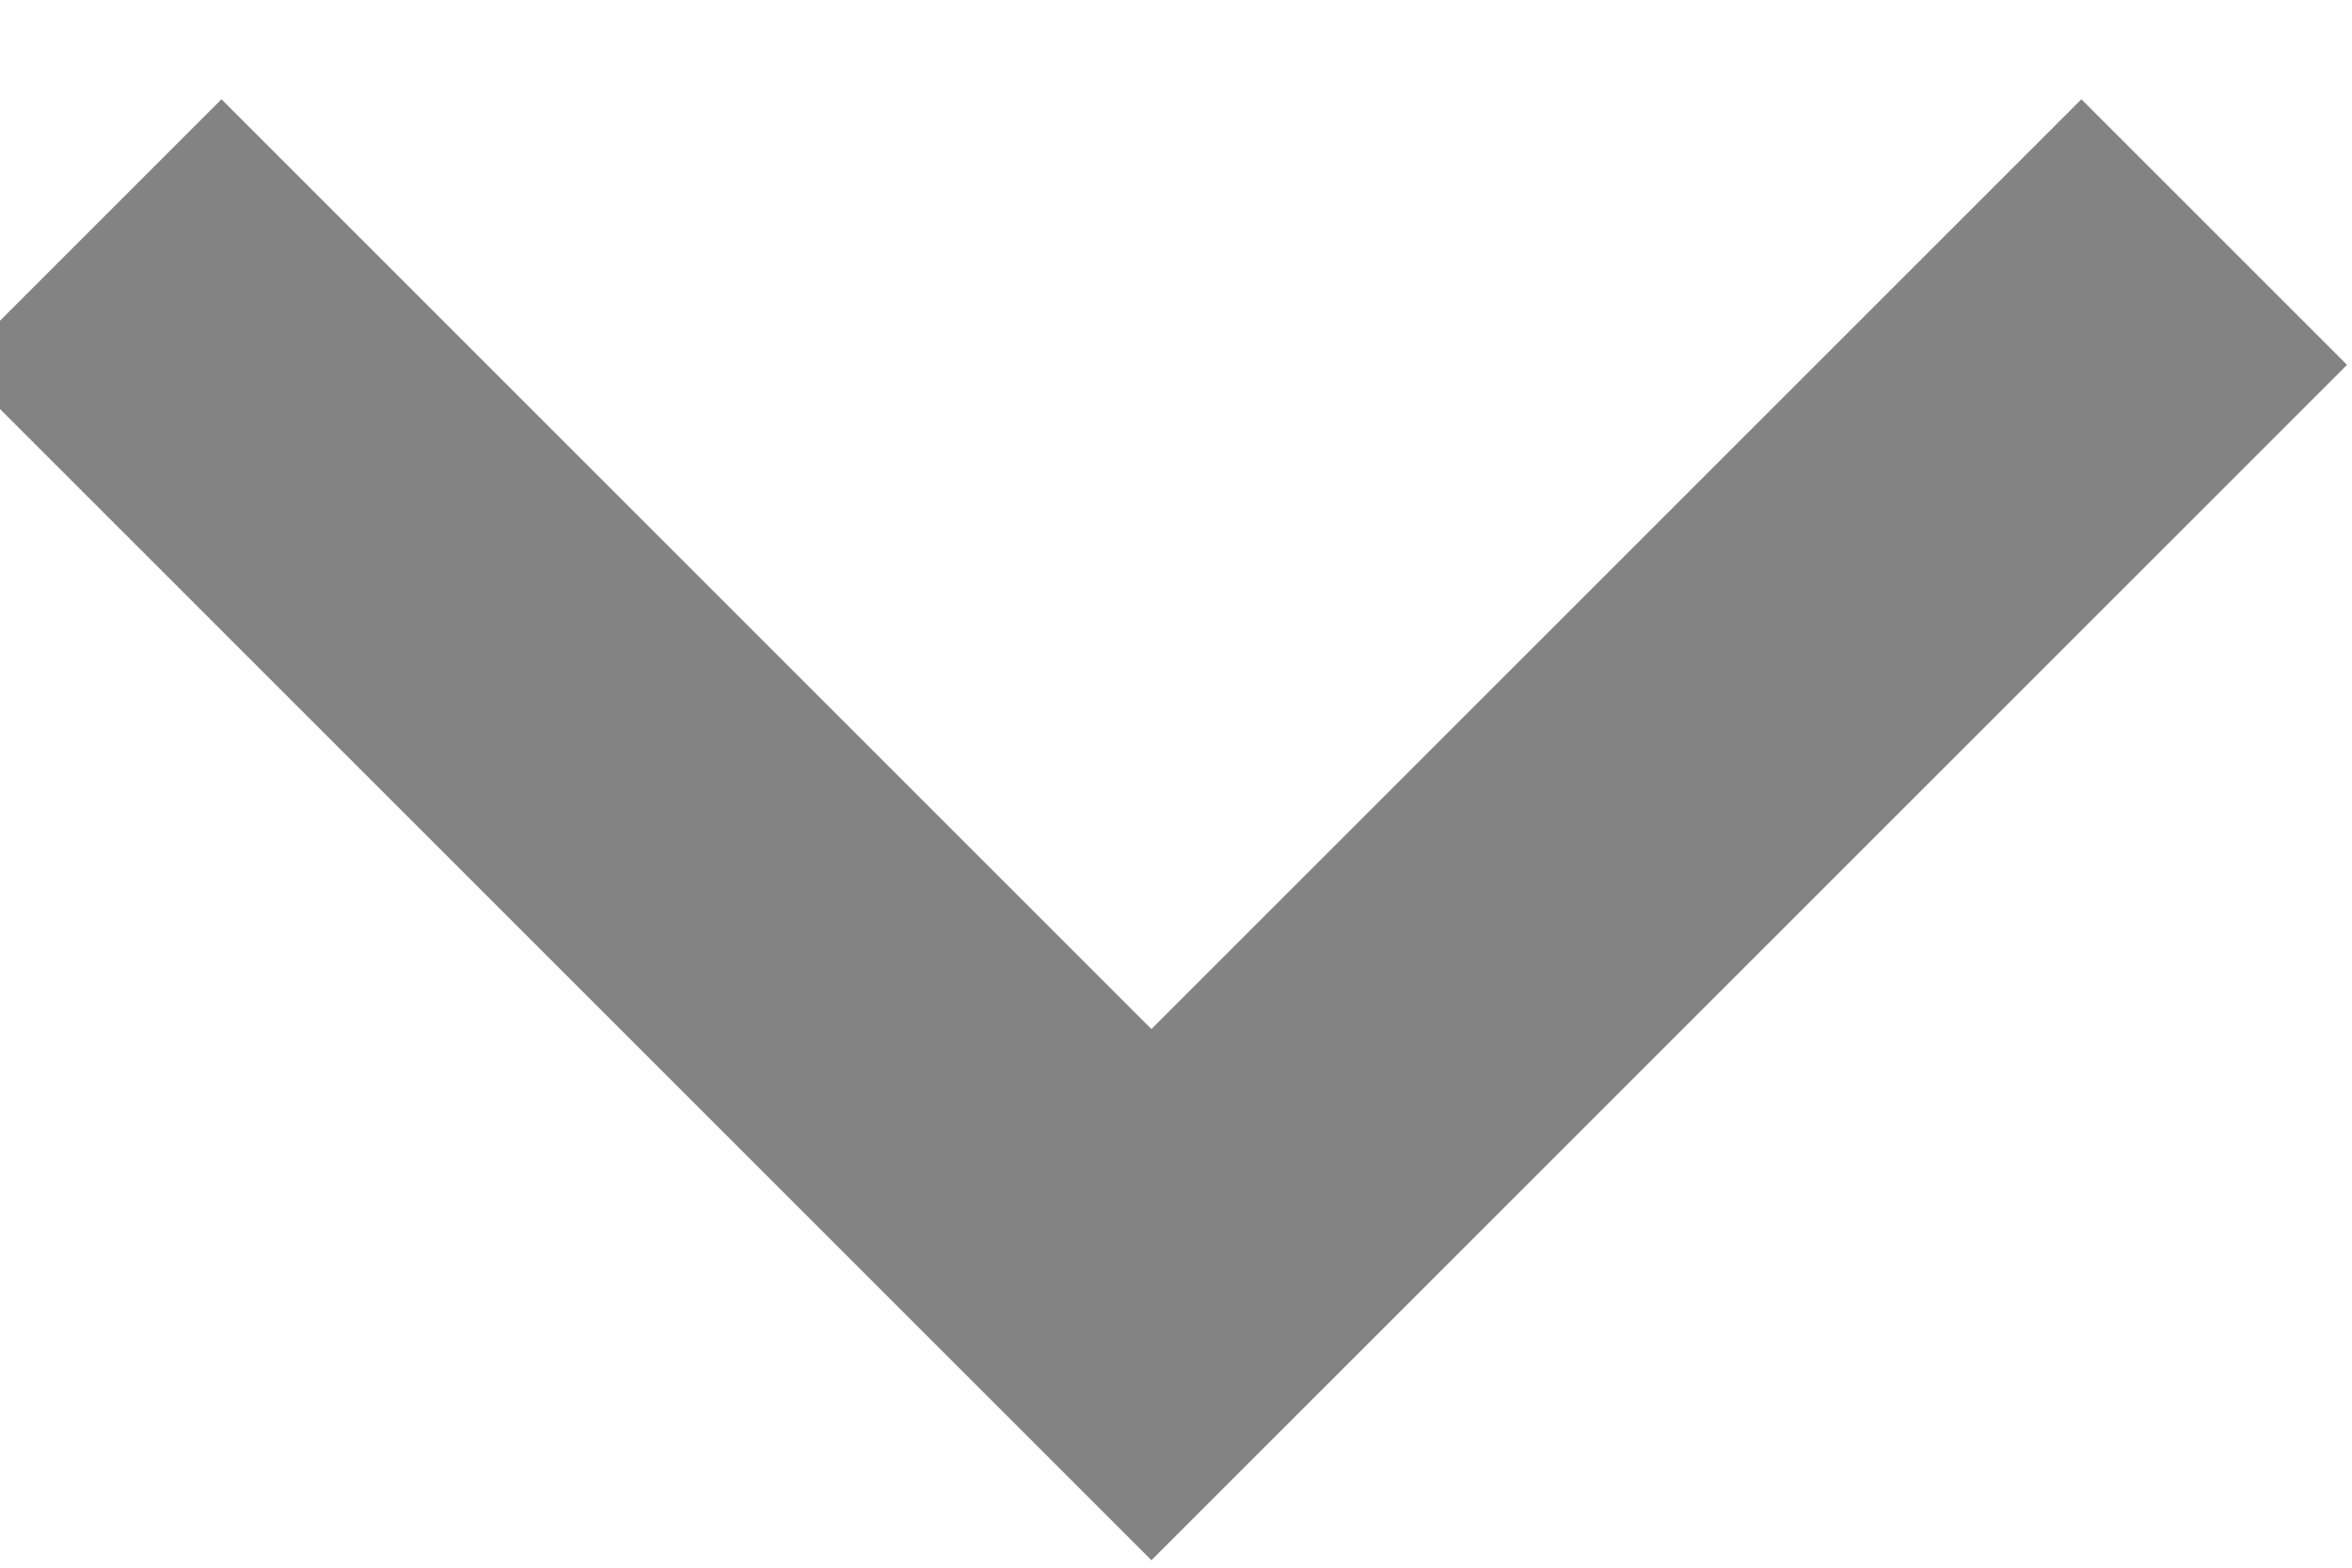 <svg width="18" height="12" viewBox="0 0 18 12" fill="none" xmlns="http://www.w3.org/2000/svg" xmlns:xlink="http://www.w3.org/1999/xlink">
<path d="M8.812,7.877L15.929,0.76L17.962,2.793L8.812,11.943L-0.338,2.793L1.695,0.76L8.812,7.877Z" fill="#838383"/>
</svg>
